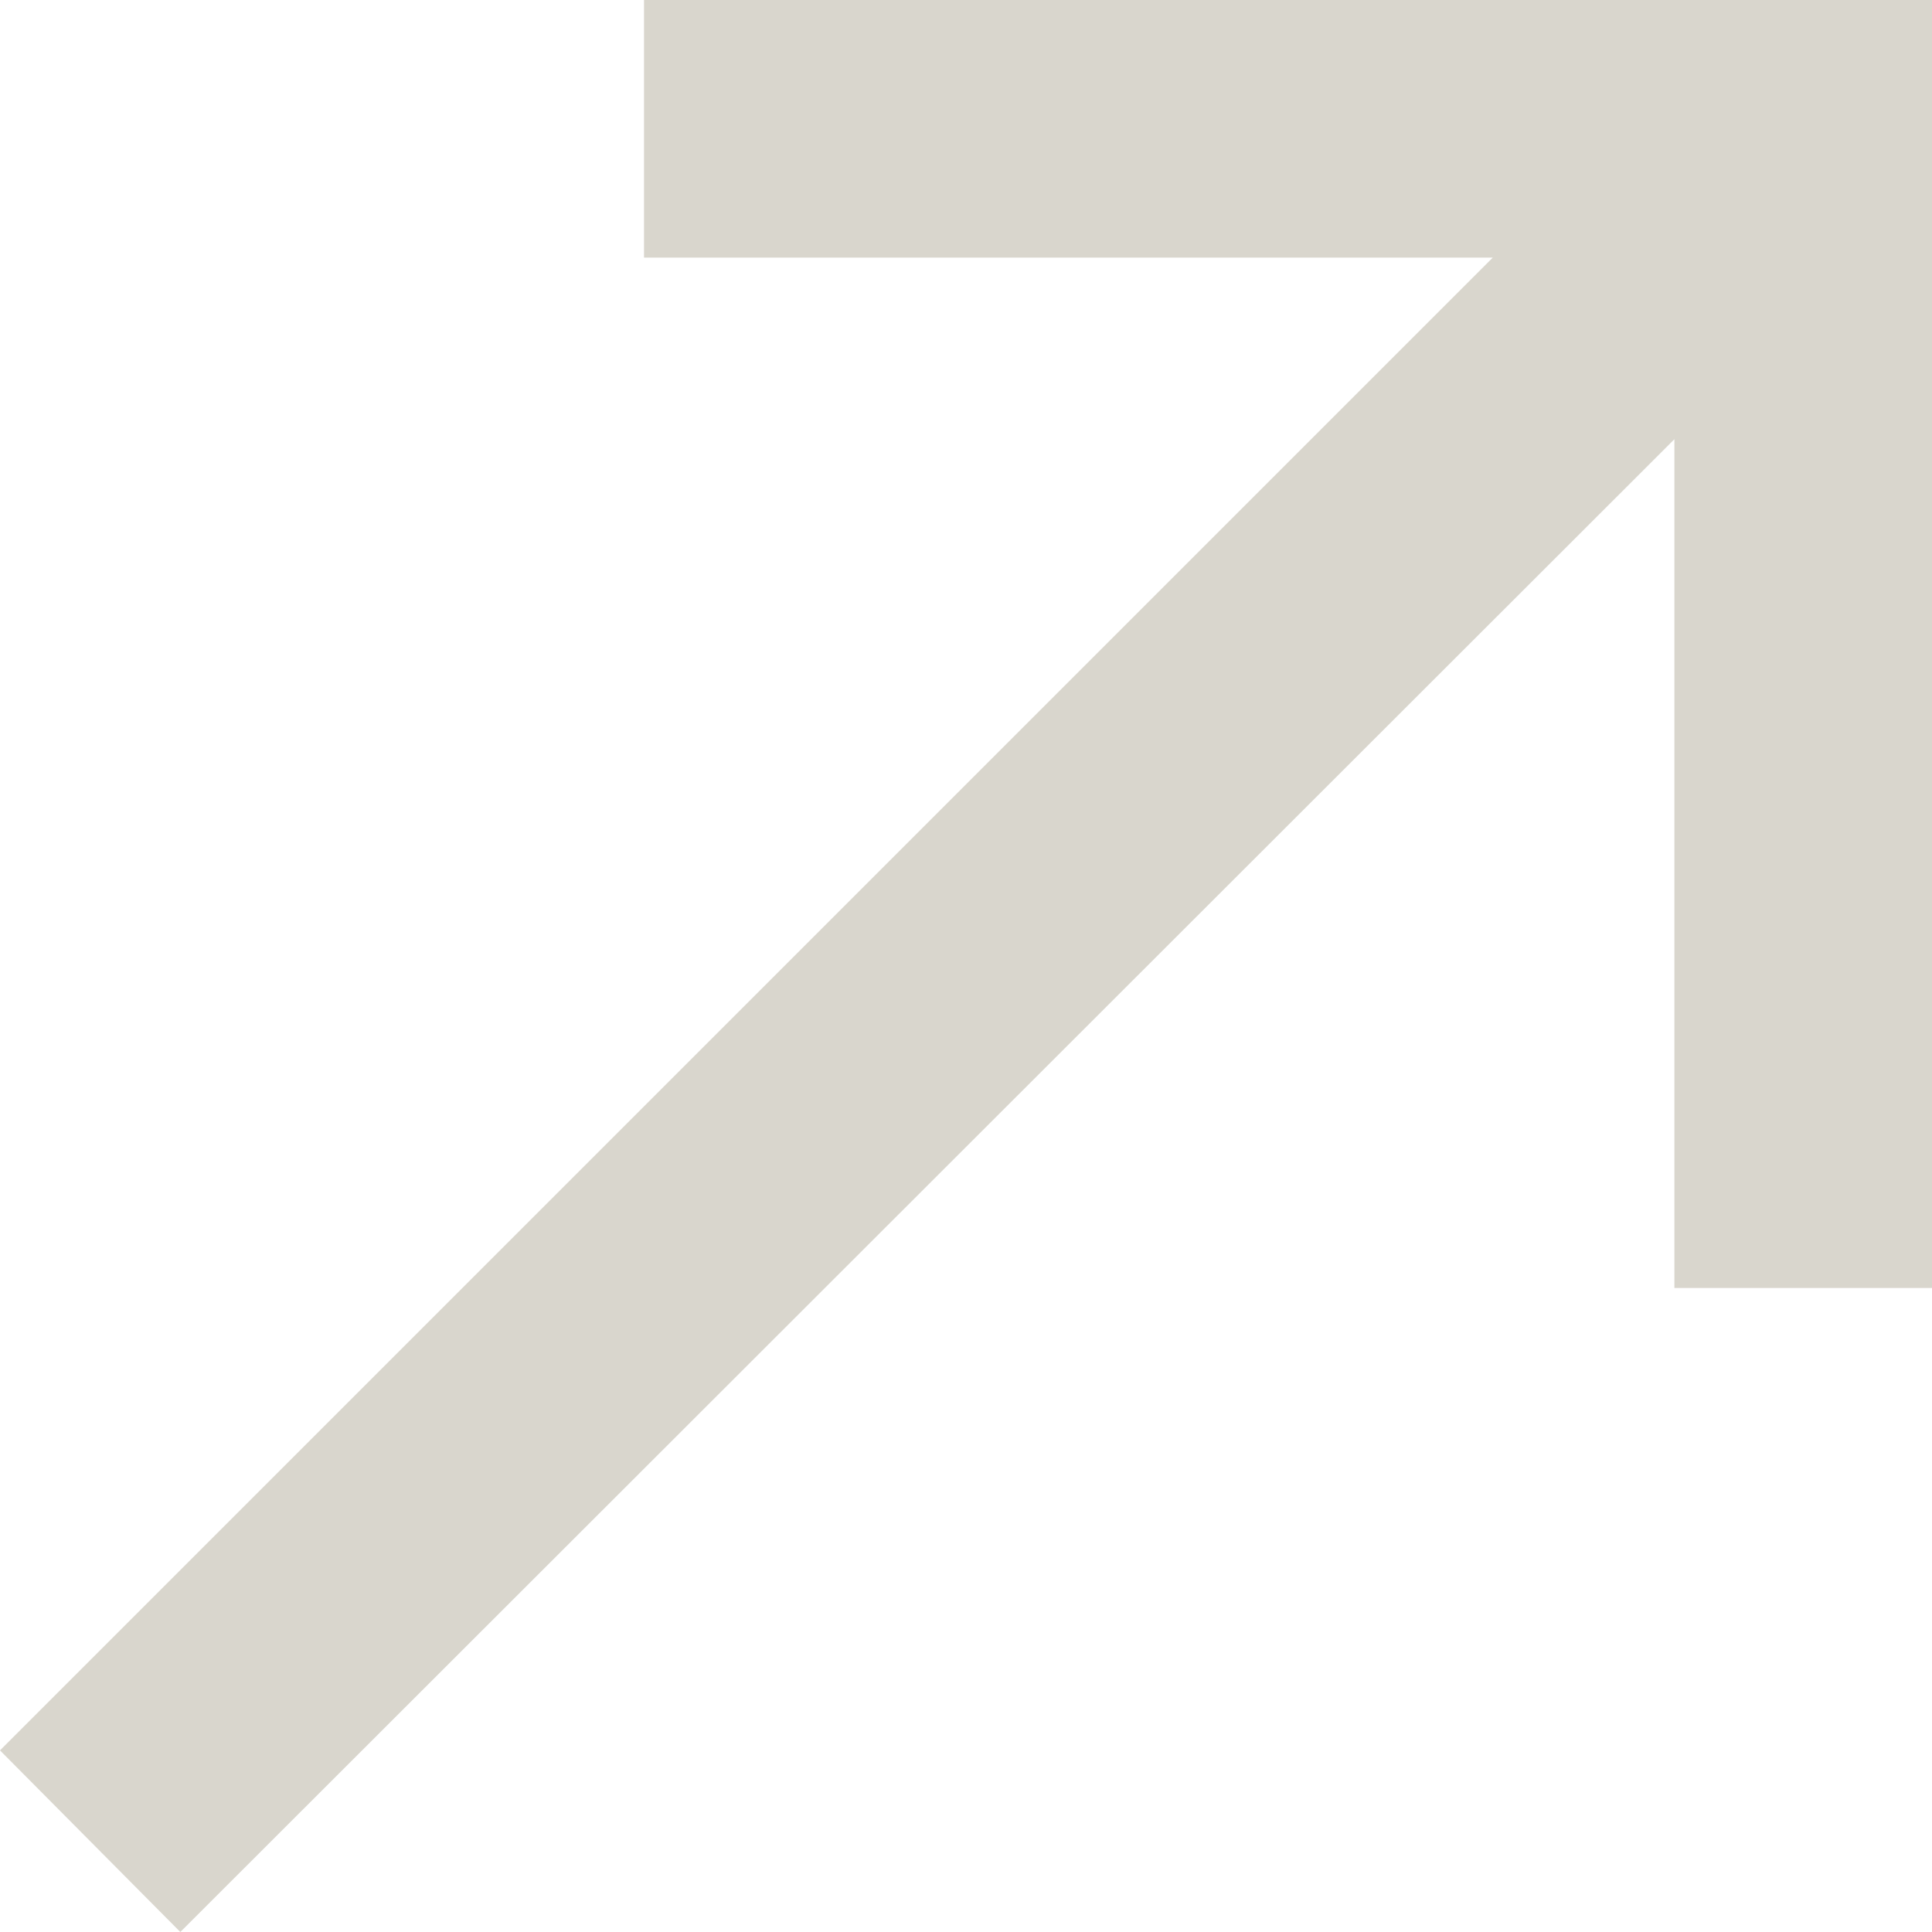 <svg width="15" height="15" viewBox="0 0 15 15" fill="none" xmlns="http://www.w3.org/2000/svg" xmlns:xlink="http://www.w3.org/1999/xlink">
	<defs/>
	<path id="矢量 13" d="M5 0L5 2L11.59 2L0 13.59L1.4 15L13 3.41L13 10L15 10L15 0L5 0Z" fill="#D9D6CD" fill-opacity="1" fill-rule="evenodd"/>
</svg>
